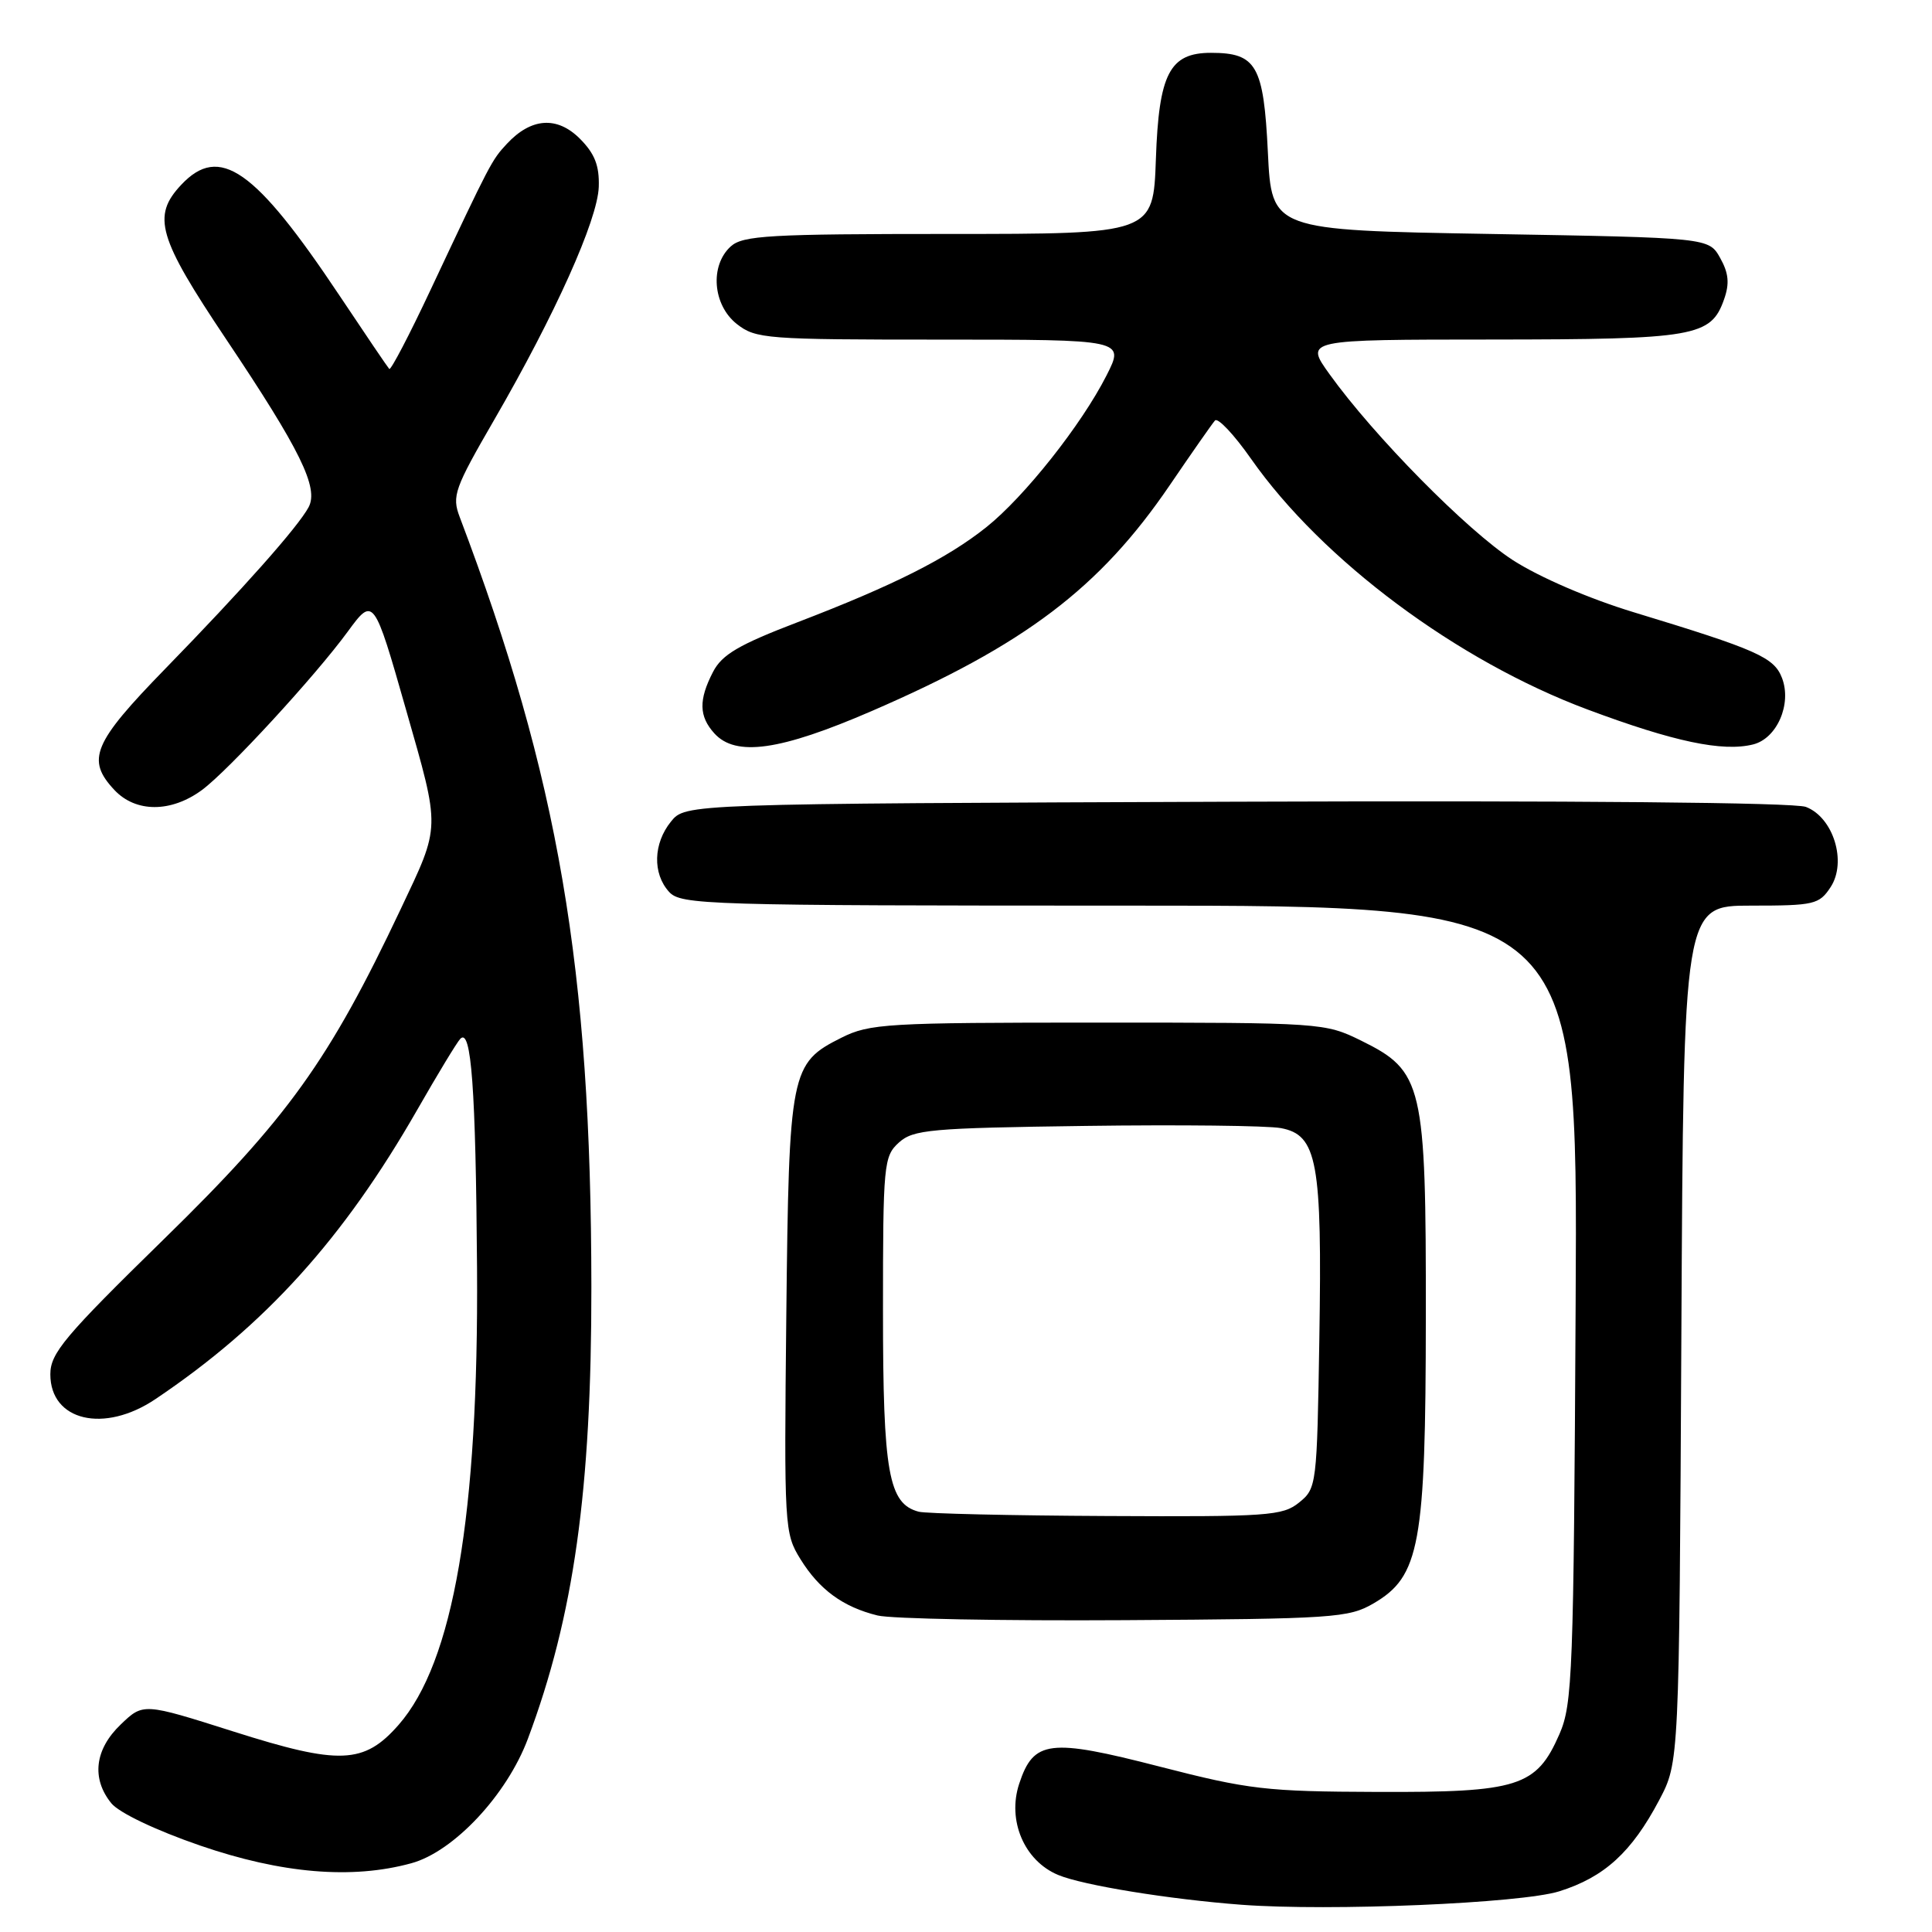 <?xml version="1.0" encoding="UTF-8" standalone="no"?>
<!DOCTYPE svg PUBLIC "-//W3C//DTD SVG 1.1//EN" "http://www.w3.org/Graphics/SVG/1.1/DTD/svg11.dtd" >
<svg xmlns="http://www.w3.org/2000/svg" xmlns:xlink="http://www.w3.org/1999/xlink" version="1.1" viewBox="0 0 256 256">
 <g >
 <path fill="currentColor"
d=" M 206.61 250.61 C 212.59 248.73 216.20 245.44 219.86 238.51 C 222.50 233.50 222.50 233.50 222.79 176.75 C 223.08 120.00 223.08 120.00 232.02 120.00 C 240.41 120.00 241.05 119.85 242.57 117.54 C 244.75 114.20 242.93 108.31 239.29 106.92 C 237.74 106.33 208.54 106.07 163.80 106.23 C 90.82 106.50 90.82 106.50 88.91 108.86 C 86.56 111.76 86.45 115.74 88.65 118.17 C 90.22 119.90 93.43 120.00 149.69 120.00 C 209.07 120.00 209.07 120.00 208.78 172.75 C 208.52 221.76 208.37 225.80 206.63 229.79 C 203.58 236.76 201.21 237.51 182.50 237.44 C 167.74 237.39 165.50 237.13 153.65 234.08 C 139.05 230.32 136.96 230.57 135.05 236.35 C 133.44 241.22 135.72 246.57 140.21 248.44 C 143.48 249.81 154.94 251.67 164.50 252.39 C 176.23 253.27 201.54 252.20 206.61 250.61 Z  M 54.50 246.89 C 60.12 245.36 67.17 237.83 69.95 230.39 C 76.04 214.12 78.38 197.45 78.36 170.50 C 78.32 128.27 74.01 103.06 60.91 68.50 C 59.86 65.73 60.21 64.74 65.49 55.62 C 73.56 41.68 79.19 29.14 79.34 24.76 C 79.43 21.94 78.81 20.36 76.83 18.37 C 73.81 15.36 70.38 15.60 67.16 19.06 C 65.15 21.22 65.01 21.49 57.06 38.39 C 54.25 44.38 51.78 49.10 51.58 48.89 C 51.38 48.68 48.41 44.30 44.99 39.17 C 33.77 22.35 29.09 19.08 24.01 24.49 C 20.11 28.64 20.93 31.46 29.94 44.91 C 39.81 59.64 42.26 64.64 40.89 67.21 C 39.49 69.82 32.14 78.10 21.89 88.62 C 12.31 98.46 11.39 100.66 15.17 104.69 C 18.00 107.69 22.67 107.69 26.76 104.68 C 30.24 102.11 41.75 89.61 46.08 83.69 C 49.48 79.04 49.55 79.13 53.79 94.00 C 58.39 110.11 58.41 109.22 53.08 120.49 C 43.61 140.52 38.12 148.17 21.71 164.20 C 8.54 177.08 6.67 179.31 6.67 182.10 C 6.67 188.29 13.80 189.97 20.61 185.38 C 35.14 175.61 45.49 164.16 55.29 147.05 C 57.98 142.35 60.54 138.12 60.99 137.65 C 62.45 136.12 63.04 144.22 63.21 168.00 C 63.43 200.77 60.08 220.28 52.81 228.56 C 48.24 233.77 44.99 233.90 30.95 229.44 C 18.98 225.64 18.98 225.64 15.99 228.51 C 12.55 231.80 12.09 235.66 14.75 238.94 C 15.78 240.20 20.61 242.51 26.50 244.54 C 37.31 248.26 46.64 249.05 54.50 246.89 Z  M 182.00 212.46 C 188.14 208.88 188.91 204.70 188.93 174.50 C 188.96 143.65 188.56 141.93 180.36 137.89 C 175.56 135.53 175.13 135.50 145.50 135.50 C 117.50 135.50 115.23 135.63 111.50 137.50 C 104.74 140.88 104.54 141.88 104.19 174.29 C 103.89 202.36 103.94 203.17 106.06 206.59 C 108.56 210.63 111.69 212.93 116.28 214.06 C 118.05 214.50 132.78 214.78 149.00 214.68 C 176.69 214.51 178.71 214.38 182.00 212.46 Z  M 115.50 94.22 C 135.80 85.43 145.72 77.92 155.00 64.29 C 157.92 60.00 160.61 56.15 160.99 55.72 C 161.36 55.29 163.52 57.58 165.78 60.81 C 175.21 74.25 193.08 87.56 210.35 94.01 C 221.80 98.29 228.27 99.65 232.30 98.64 C 235.46 97.85 237.44 93.29 236.13 89.85 C 235.08 87.09 232.84 86.10 216.46 81.12 C 210.54 79.32 203.98 76.49 200.46 74.22 C 194.38 70.28 182.06 57.79 176.16 49.57 C 172.88 45.00 172.88 45.00 197.69 44.99 C 224.64 44.97 226.71 44.61 228.45 39.66 C 229.19 37.57 229.06 36.19 227.93 34.18 C 226.43 31.50 226.43 31.50 197.46 31.00 C 168.50 30.50 168.50 30.50 168.00 20.17 C 167.44 8.67 166.49 7.00 160.46 7.00 C 154.98 7.00 153.55 9.76 153.16 21.10 C 152.81 31.00 152.81 31.00 125.74 31.00 C 101.94 31.00 98.44 31.20 96.83 32.65 C 94.03 35.19 94.44 40.41 97.63 42.93 C 100.14 44.90 101.50 45.00 124.65 45.00 C 149.03 45.00 149.03 45.00 146.62 49.75 C 143.31 56.28 135.75 65.82 130.70 69.85 C 125.51 73.99 118.40 77.57 105.73 82.43 C 97.89 85.43 95.67 86.73 94.48 89.03 C 92.56 92.74 92.61 94.91 94.65 97.17 C 97.49 100.31 103.37 99.47 115.50 94.22 Z  M 121.74 200.31 C 117.73 199.26 117.00 195.17 117.00 173.70 C 117.00 154.25 117.10 153.22 119.10 151.40 C 121.02 149.67 123.24 149.47 143.85 149.19 C 156.31 149.02 167.95 149.15 169.72 149.48 C 174.55 150.38 175.20 153.93 174.82 177.34 C 174.51 196.80 174.46 197.22 172.14 199.09 C 169.96 200.86 168.02 200.99 146.64 200.88 C 133.91 200.82 122.71 200.56 121.74 200.31 Z "/>
</g>
</svg>